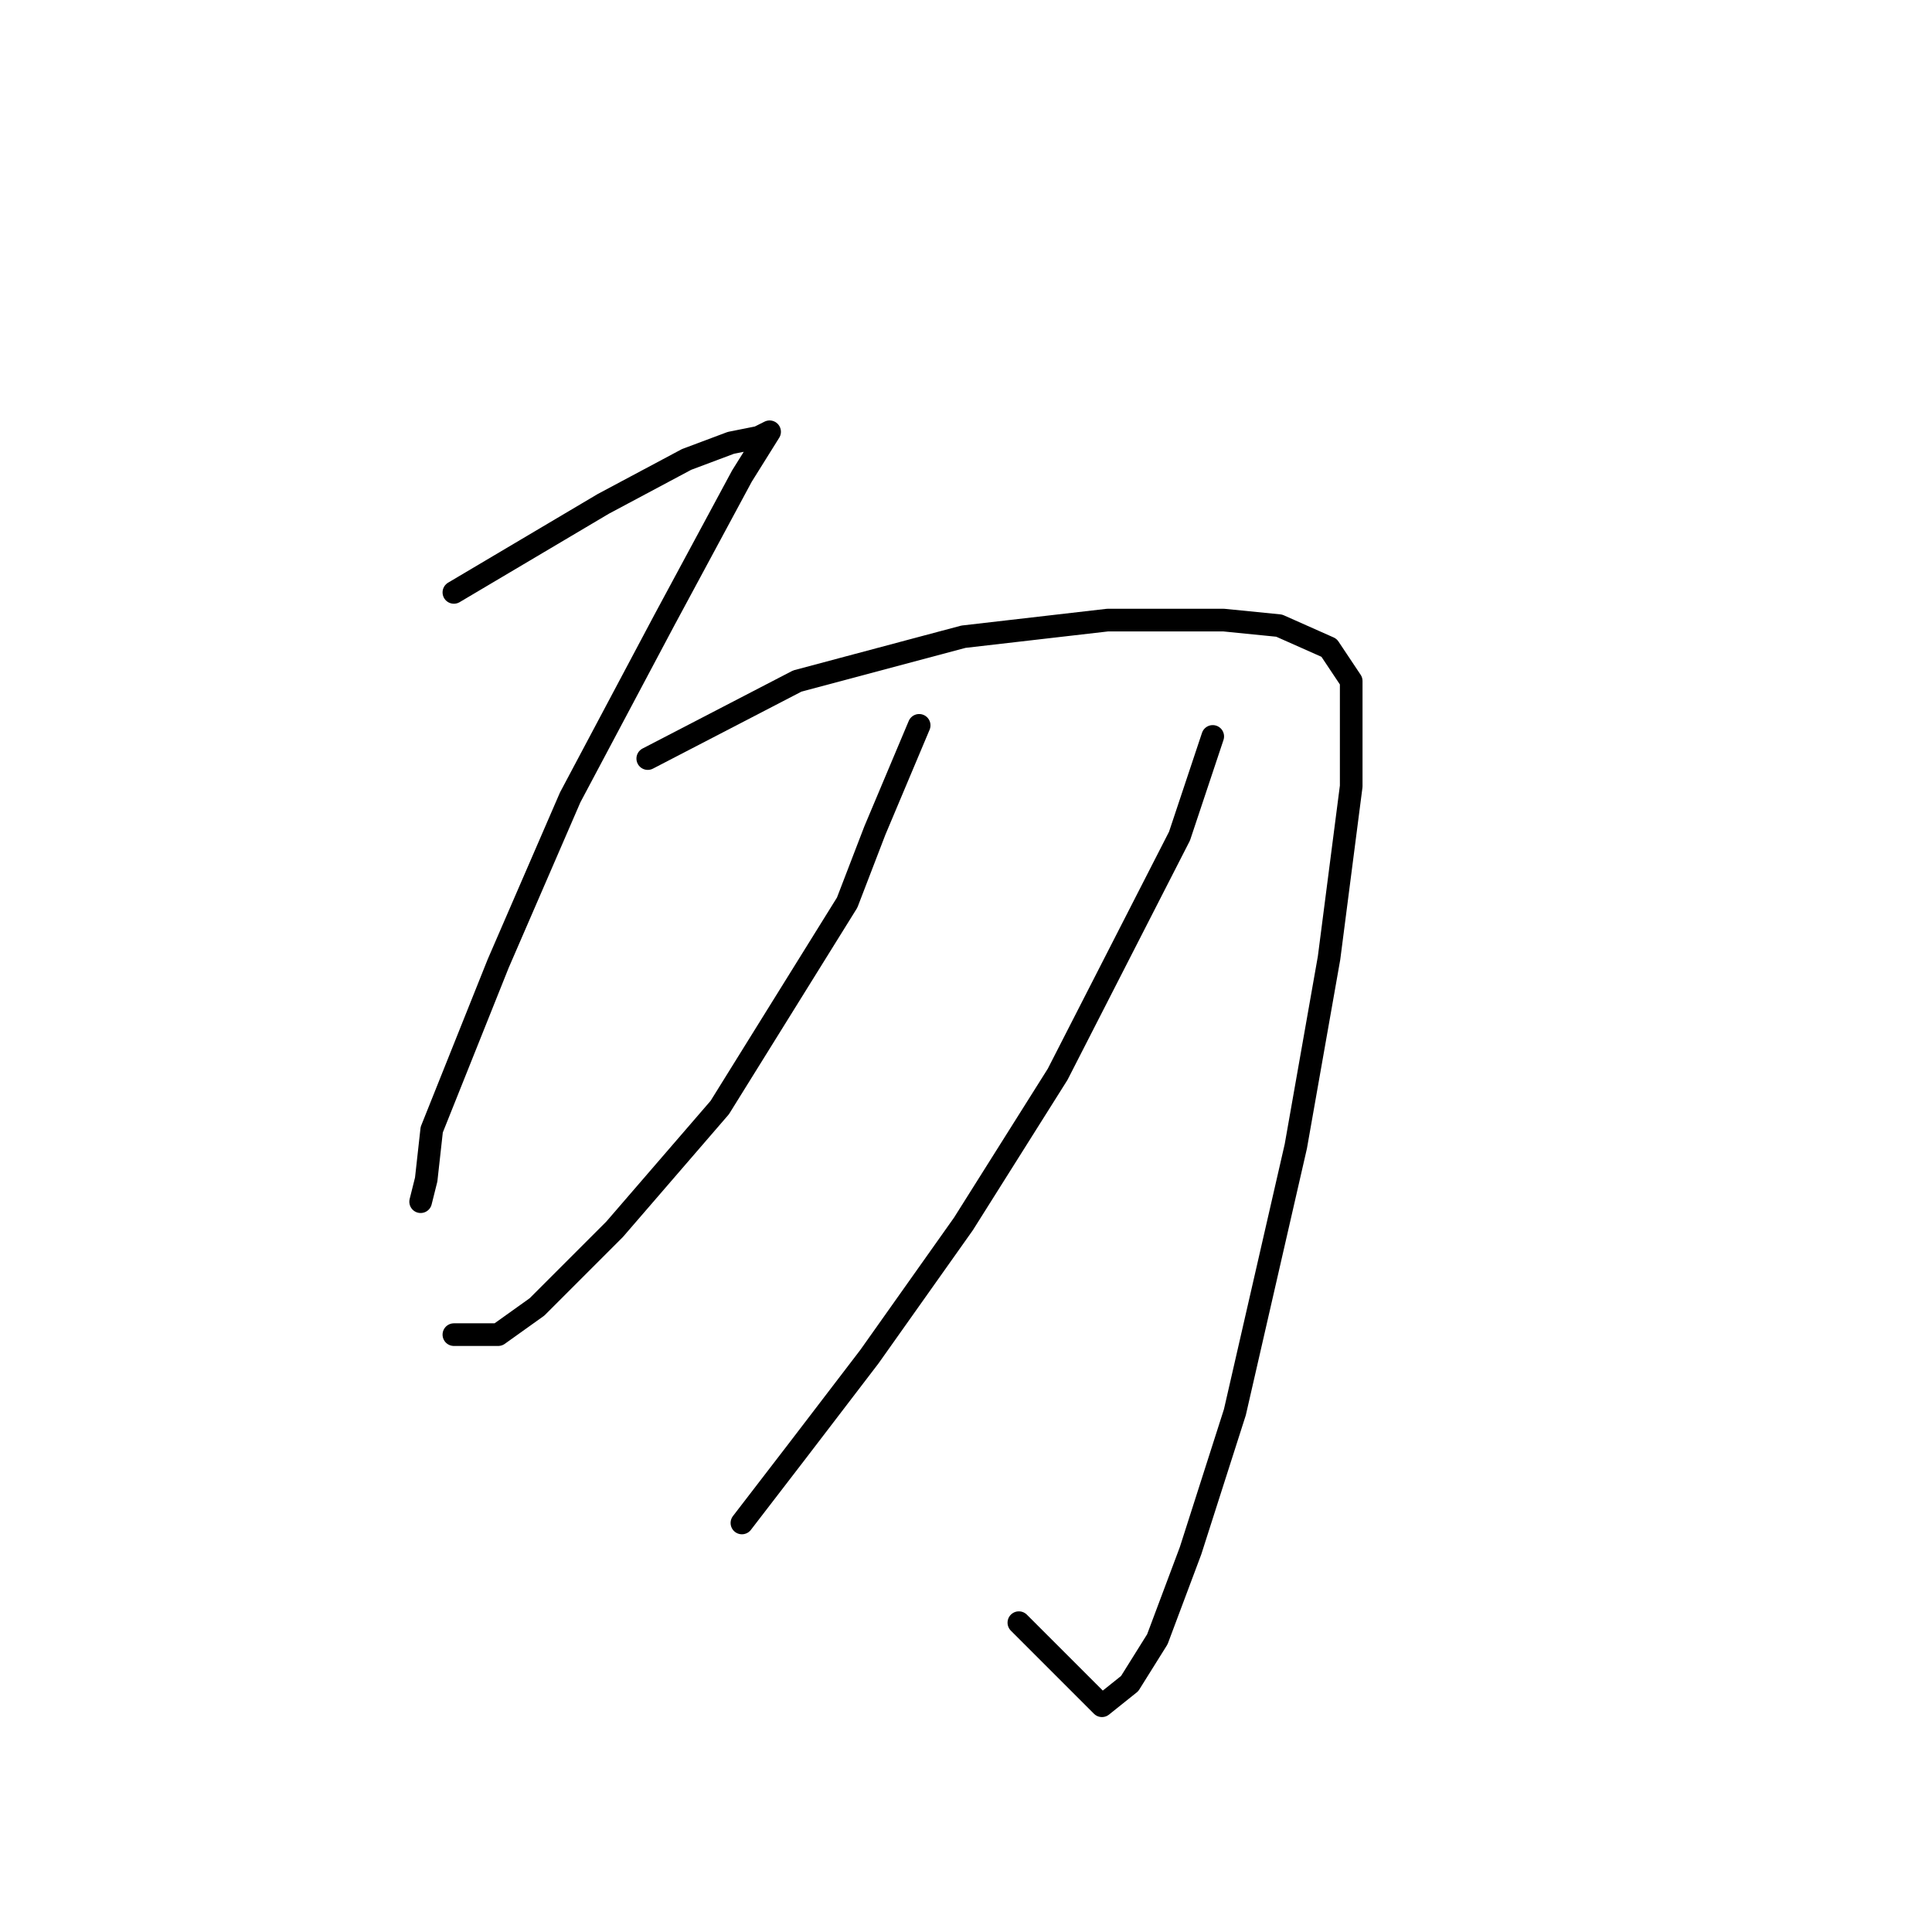 <?xml version="1.0" standalone="no"?>
    <svg width="256" height="256" xmlns="http://www.w3.org/2000/svg" version="1.1">
    <polyline stroke="black" stroke-width="3" stroke-linecap="round" fill="transparent" stroke-linejoin="round" points="60.142 78.497 79.959 66.754 90.968 60.882 96.84 58.68 100.51 57.946 101.977 57.212 98.308 63.084 88.032 82.167 75.555 105.653 66.014 127.672 57.206 149.69 56.472 156.296 55.738 159.231 55.738 159.231 " />
        <polyline stroke="black" stroke-width="3" stroke-linecap="round" fill="transparent" stroke-linejoin="round" points="85.831 100.515 105.647 90.24 127.666 84.368 146.749 82.167 162.161 82.167 169.501 82.901 176.106 85.836 179.042 90.24 179.042 104.185 176.106 126.938 171.703 151.892 163.629 187.122 157.758 205.47 153.354 217.214 149.684 223.085 146.015 226.021 135.005 215.012 135.005 215.012 " />
        <polyline stroke="black" stroke-width="3" stroke-linecap="round" fill="transparent" stroke-linejoin="round" points="121.794 96.112 115.922 110.057 112.253 119.598 95.372 146.754 81.427 162.901 71.151 173.177 66.014 176.846 60.142 176.846 60.142 176.846 " />
        <polyline stroke="black" stroke-width="3" stroke-linecap="round" fill="transparent" stroke-linejoin="round" points="160.694 97.58 156.29 110.791 140.143 142.351 127.666 162.167 115.189 179.782 105.647 192.259 98.308 201.801 98.308 201.801 " />
        </svg>